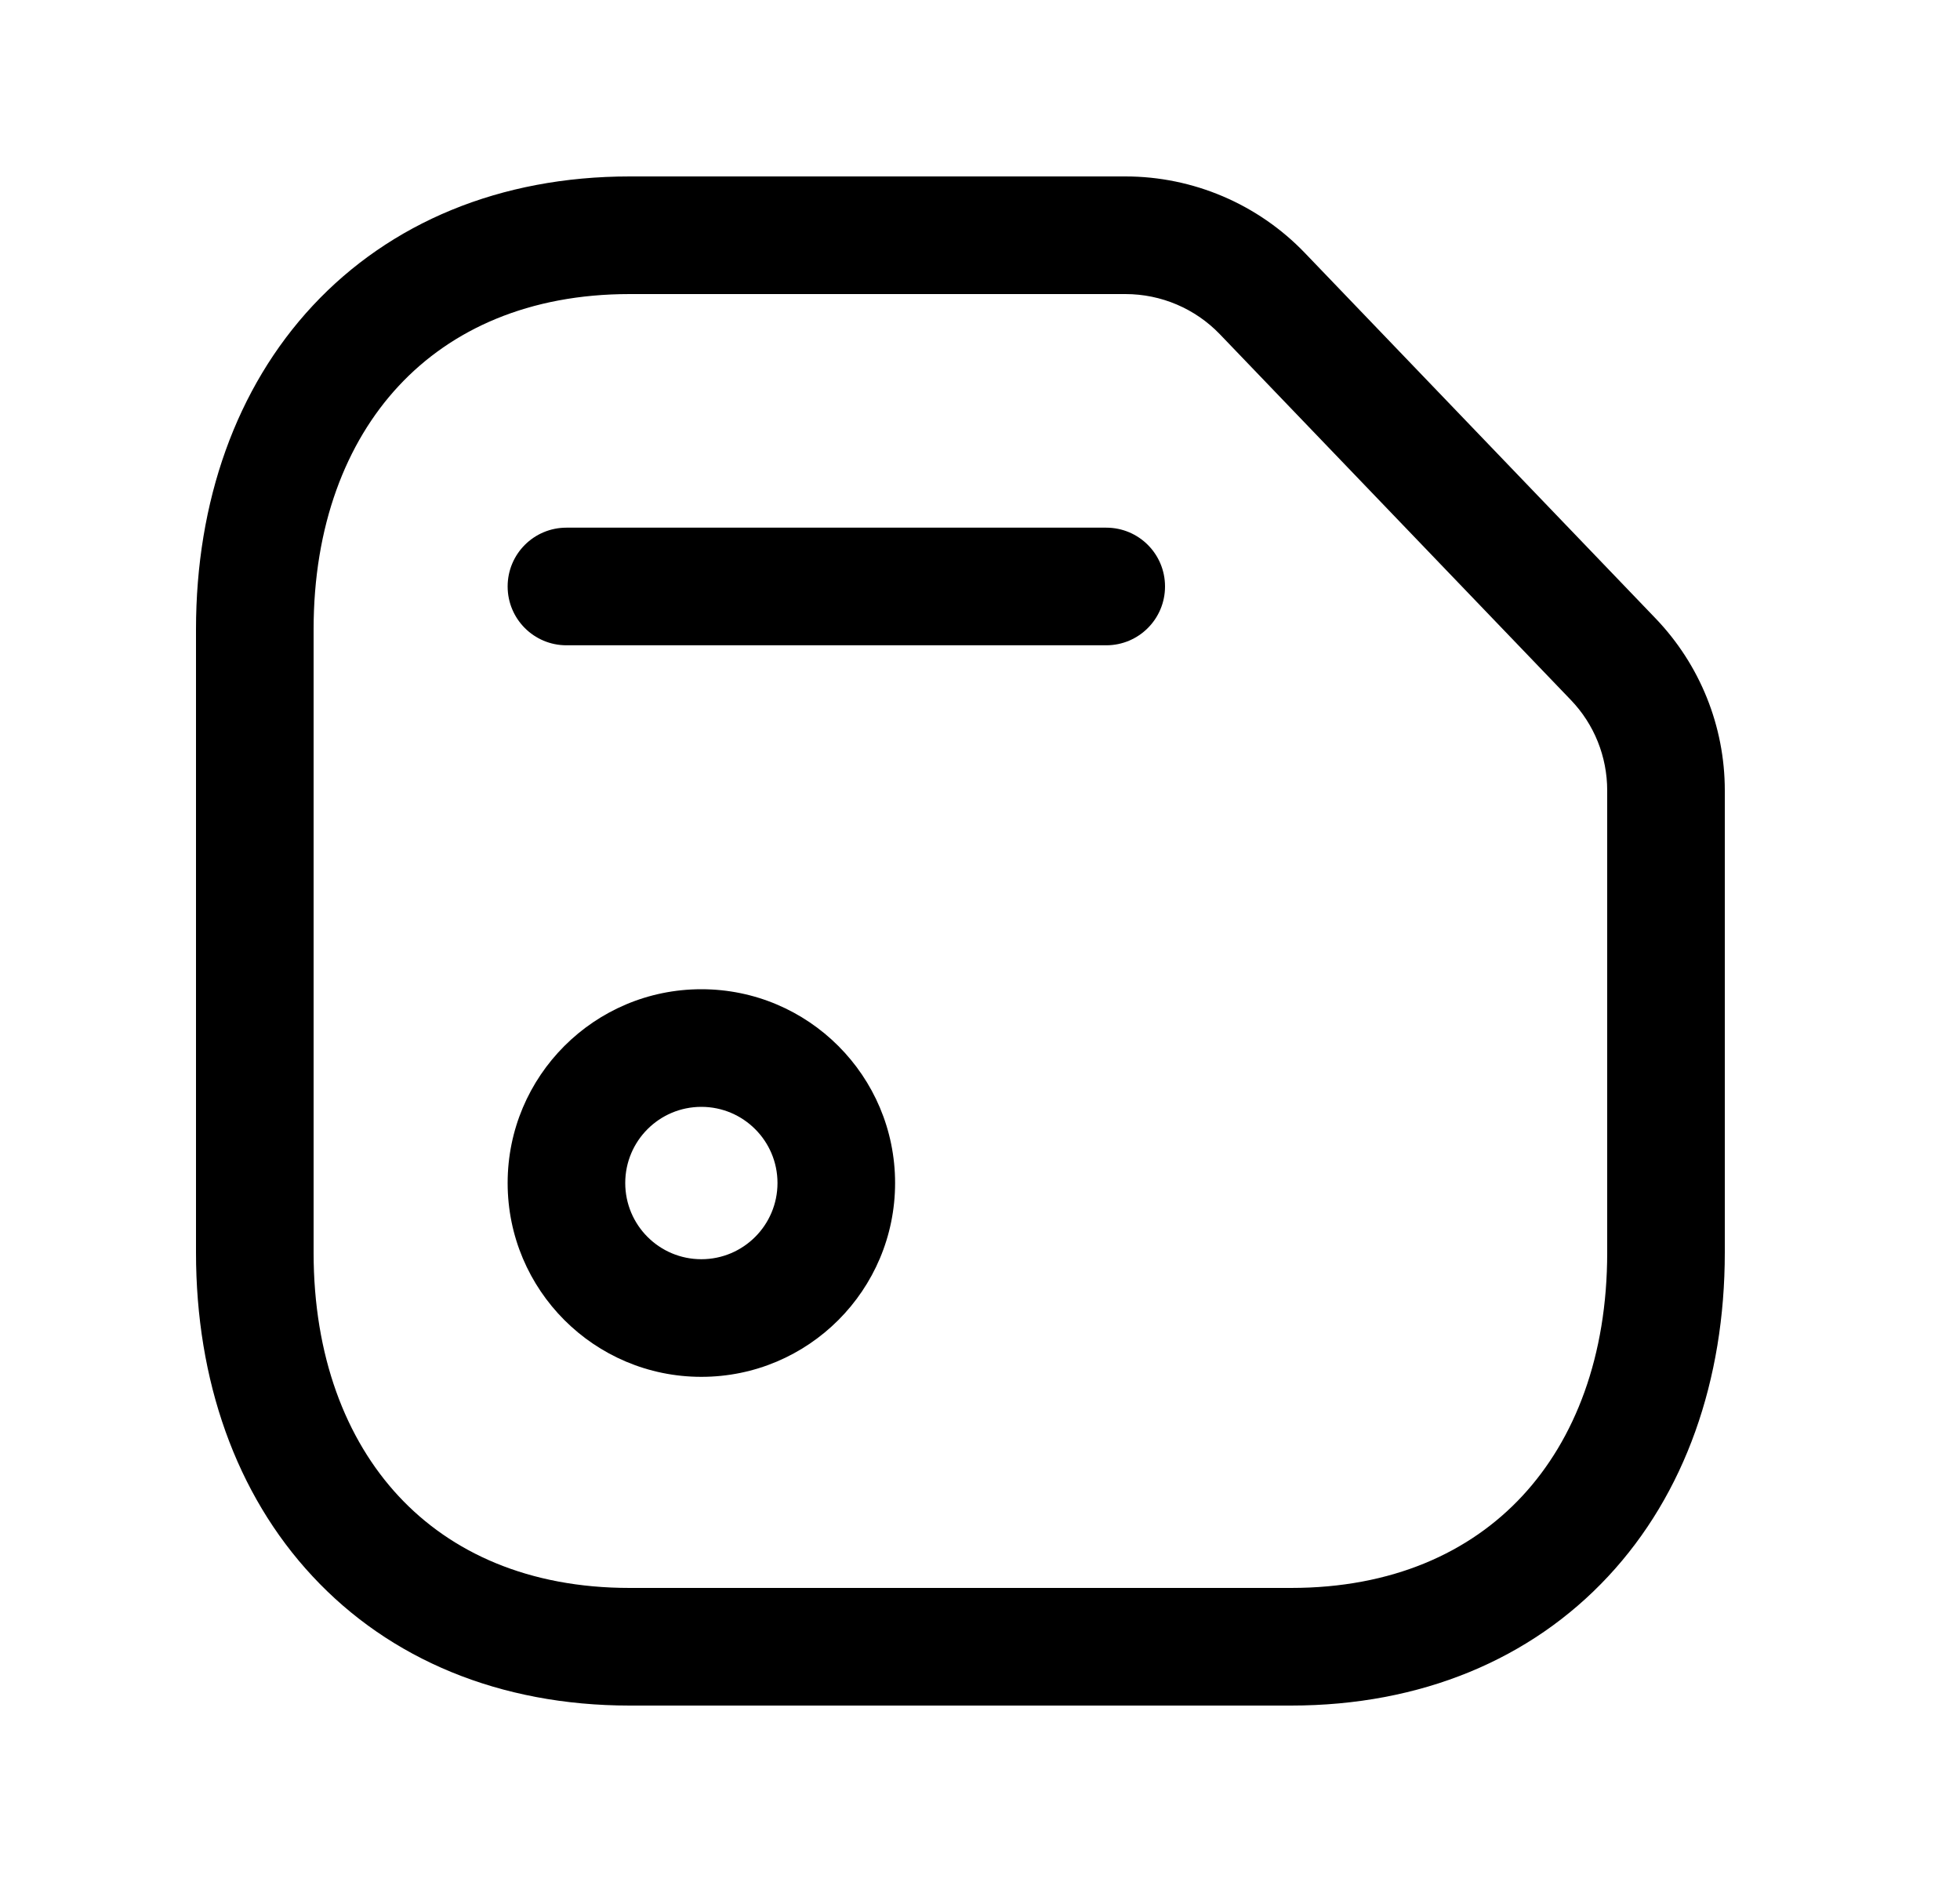 <svg width="25" height="24" viewBox="0 0 25 24" fill="none" xmlns="http://www.w3.org/2000/svg">
<path fill-rule="evenodd" clip-rule="evenodd" d="M5.087 4.92C4.41 5.646 4 6.709 4 8.026V15.974C4 17.291 4.409 18.354 5.085 19.08C5.755 19.8 6.743 20.25 8.032 20.25H16.467C17.756 20.25 18.745 19.8 19.415 19.08C20.091 18.354 20.5 17.291 20.5 15.974V10.08C20.5 9.649 20.334 9.235 20.035 8.925L15.56 4.263C15.245 3.935 14.81 3.75 14.355 3.75H8.032C6.748 3.75 5.759 4.199 5.087 4.92ZM3.99 3.897C4.975 2.841 6.377 2.25 8.032 2.25H14.355C15.218 2.25 16.044 2.602 16.642 3.224L21.116 7.885C21.117 7.885 21.116 7.885 21.116 7.885C21.684 8.476 22 9.262 22 10.08V15.974C22 17.601 21.492 19.052 20.513 20.102C19.529 21.159 18.127 21.75 16.467 21.75H8.032C6.373 21.75 4.97 21.159 3.987 20.102C3.008 19.052 2.5 17.601 2.5 15.974V8.026C2.5 6.398 3.011 4.947 3.99 3.897Z" fill="black"/>
<path fill-rule="evenodd" clip-rule="evenodd" d="M6.475 15.086C6.475 13.722 7.581 12.615 8.946 12.615C10.311 12.615 11.417 13.722 11.417 15.086C11.417 16.451 10.311 17.558 8.946 17.558C7.581 17.558 6.475 16.451 6.475 15.086ZM8.946 14.115C8.409 14.115 7.975 14.55 7.975 15.086C7.975 15.623 8.409 16.058 8.946 16.058C9.482 16.058 9.917 15.623 9.917 15.086C9.917 14.55 9.482 14.115 8.946 14.115Z" fill="black"/>
<path fill-rule="evenodd" clip-rule="evenodd" d="M6.475 7.479C6.475 7.064 6.81 6.729 7.225 6.729H14.11C14.525 6.729 14.86 7.064 14.86 7.479C14.86 7.893 14.525 8.229 14.11 8.229H7.225C6.81 8.229 6.475 7.893 6.475 7.479Z" fill="black"/>
</svg>